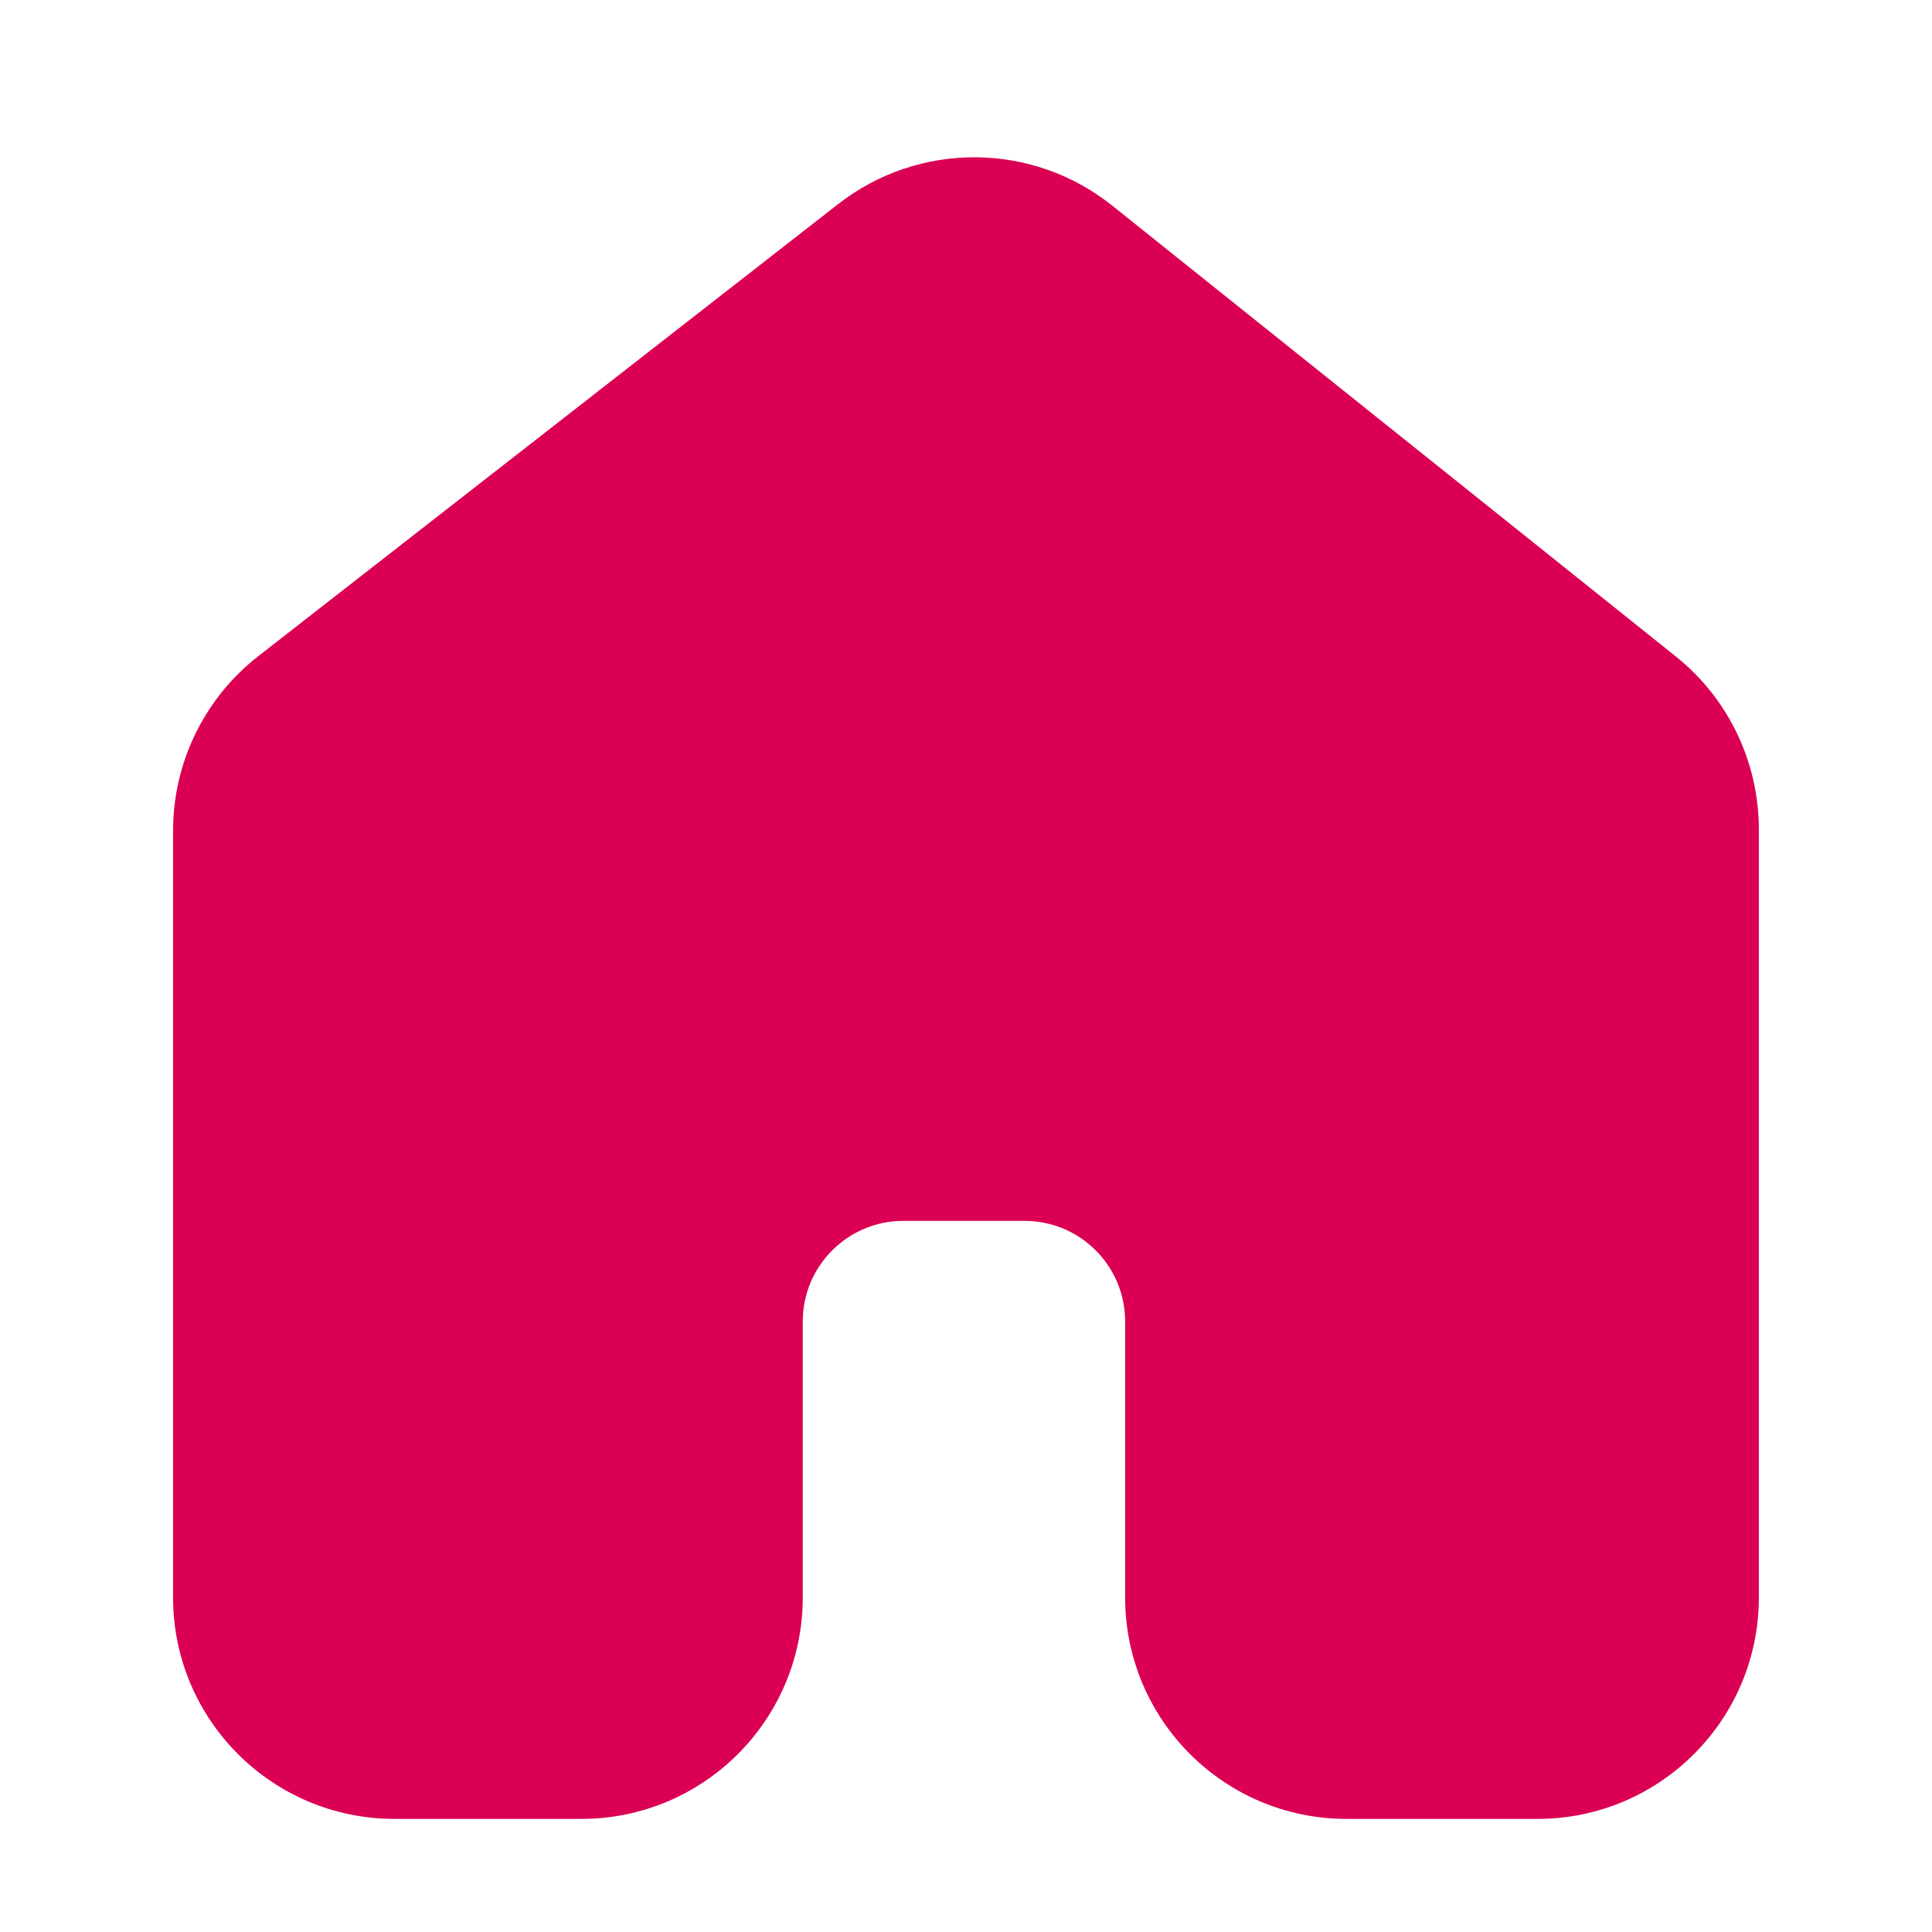 <svg width="24" height="24" viewBox="0 0 24 24" fill="none" xmlns="http://www.w3.org/2000/svg">
<path d="M13.82 2.557C12.826 1.761 11.416 1.752 10.412 2.535L3.21 8.15C2.541 8.671 2.15 9.471 2.15 10.318L2.15 19.845C2.15 21.363 3.382 22.595 4.9 22.595H7.222C8.741 22.595 9.972 21.363 9.972 19.845V16.416C9.972 15.726 10.532 15.166 11.222 15.166H12.727C13.418 15.166 13.977 15.726 13.977 16.416V19.845C13.977 21.363 15.208 22.595 16.727 22.595H19.099C20.618 22.595 21.849 21.363 21.849 19.845V10.303C21.849 9.467 21.47 8.677 20.818 8.155L13.82 2.557Z" fill="#DB0053"/>
</svg>
